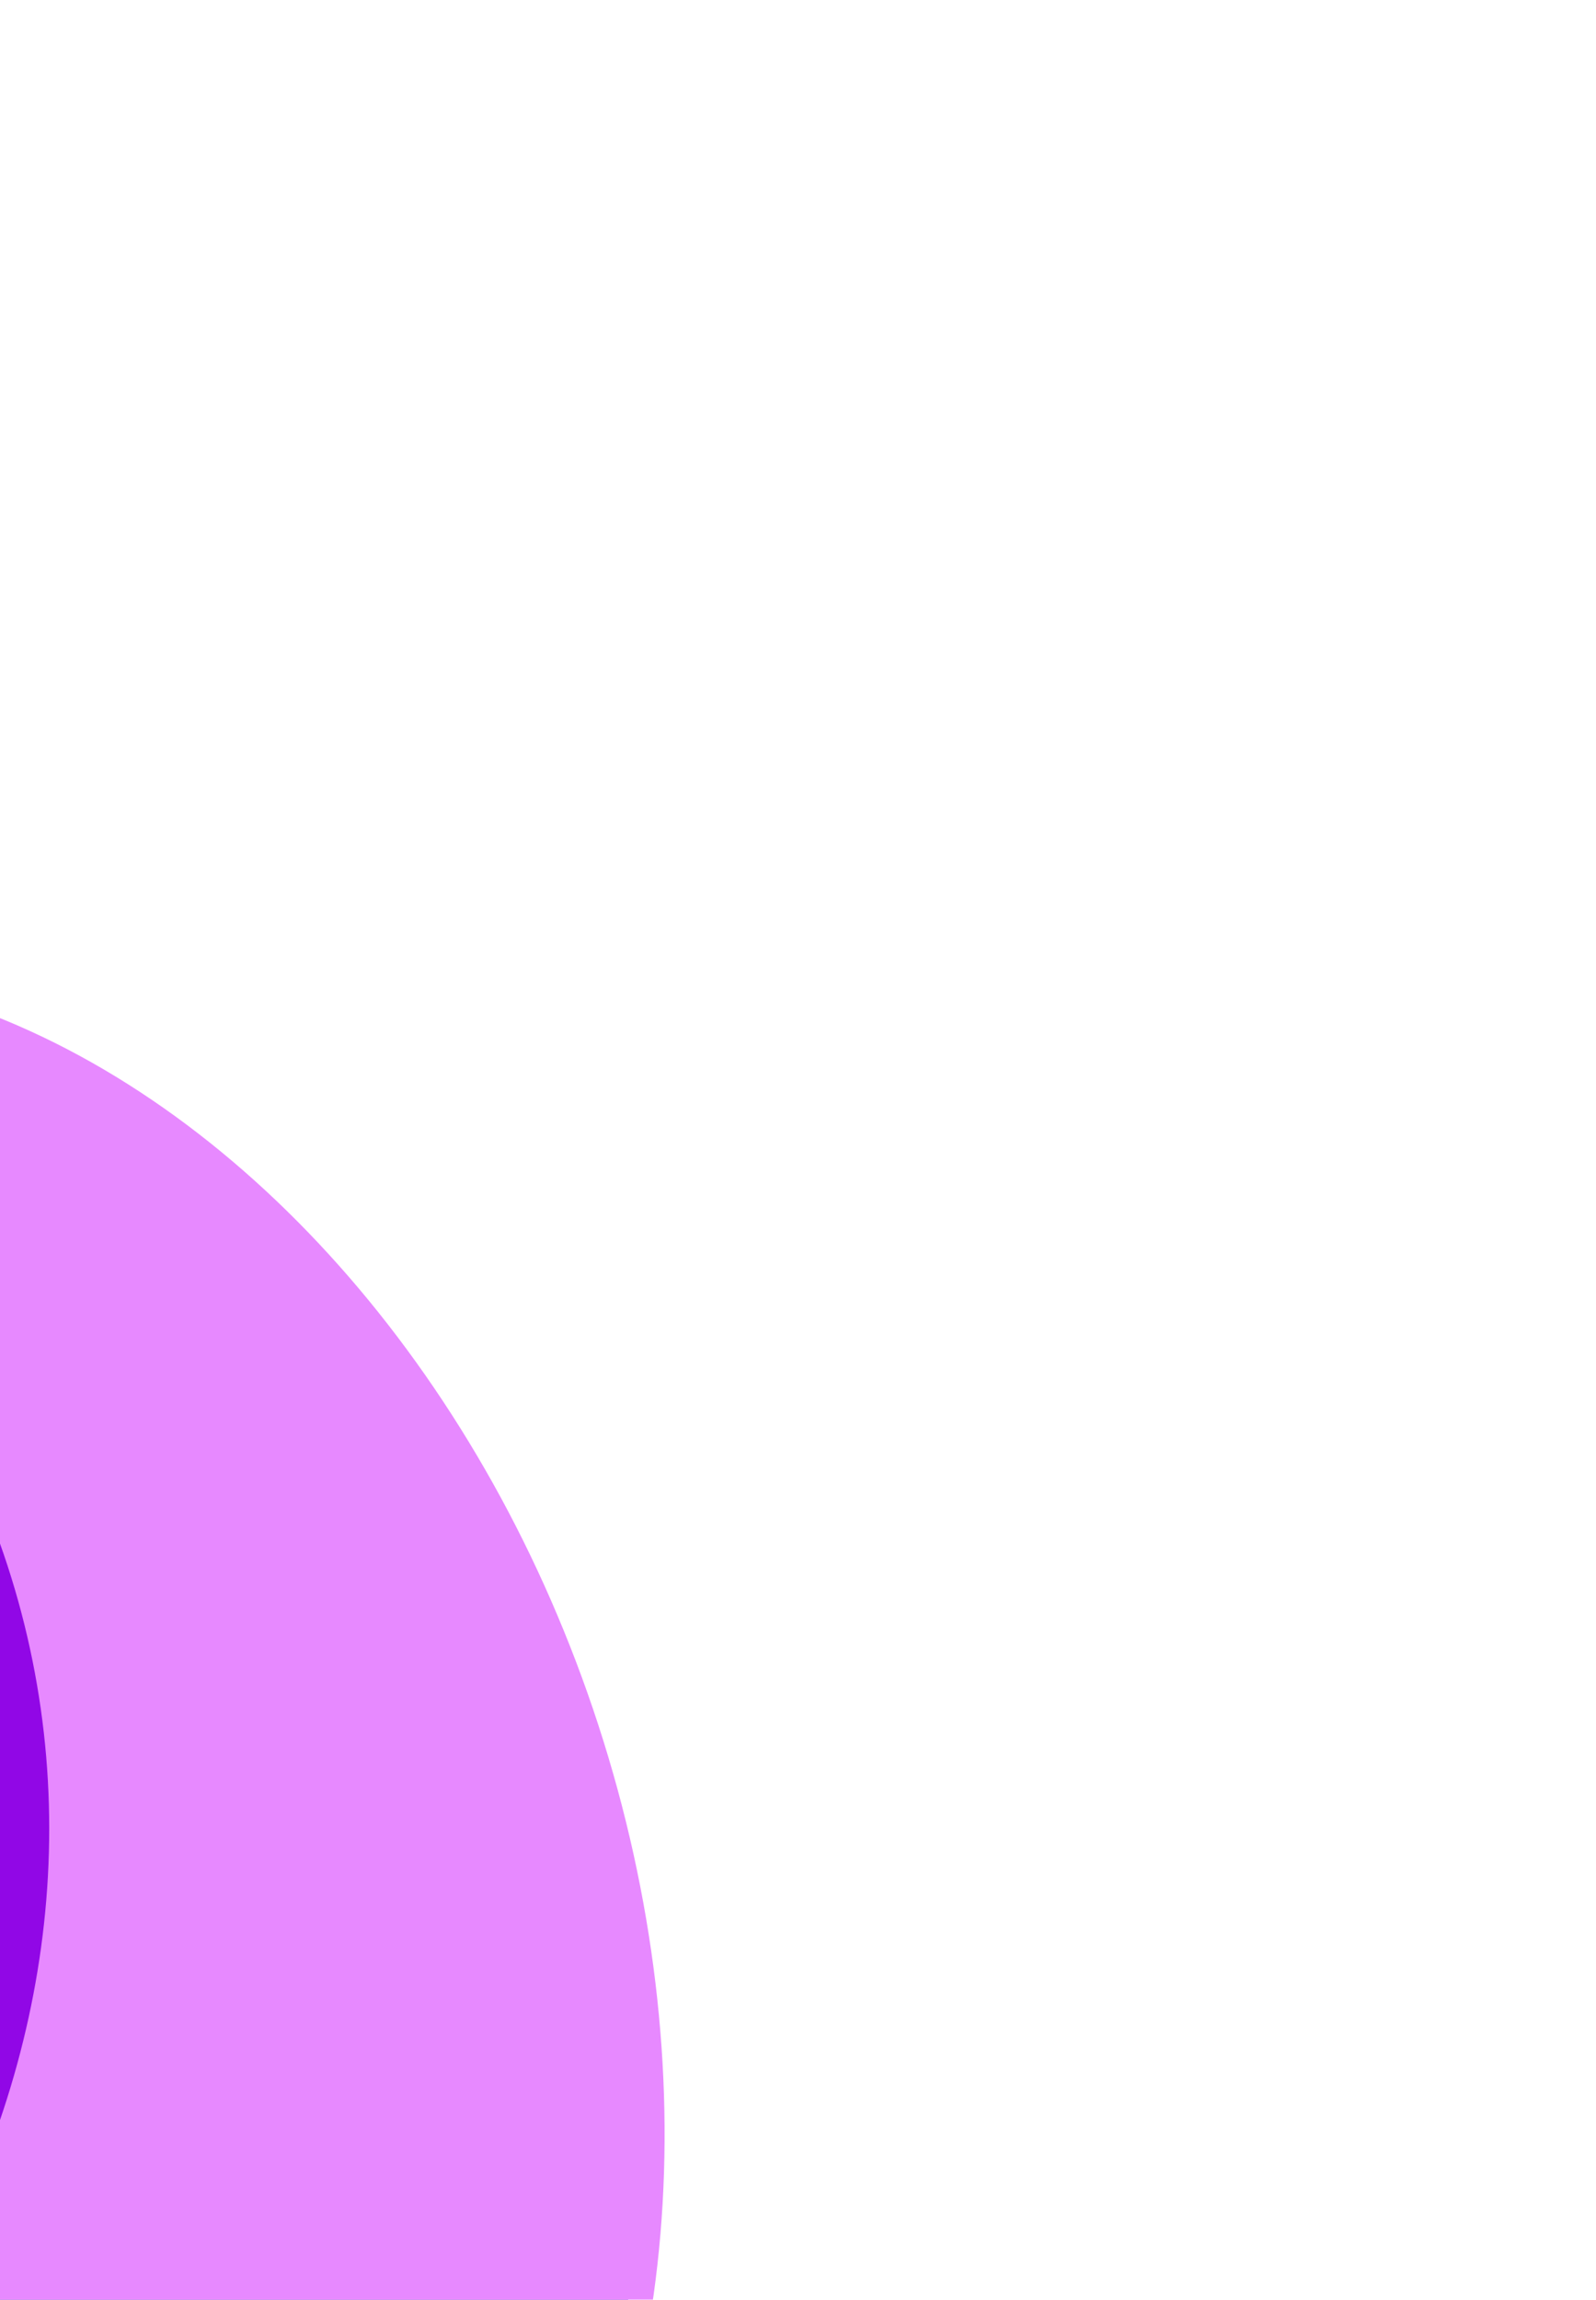 <svg width="686" height="988" viewBox="0 0 686 988" fill="none" xmlns="http://www.w3.org/2000/svg">
<g filter="url(#filter0_f_1071_182)">
<path d="M-172.766 1019.71C-255.161 766.537 -423.973 594.497 -238.958 534.286C-53.943 474.075 162.835 630.504 245.229 883.682C327.623 1136.86 244.433 1390.91 59.418 1451.12C-125.596 1511.33 -90.372 1272.89 -172.766 1019.71Z" fill="#3F00B9"/>
</g>
<g filter="url(#filter1_f_1071_182)">
<ellipse cx="-43.324" cy="838.975" rx="316.043" ry="432.478" transform="rotate(161.973 -43.324 838.975)" fill="#E789FF"/>
</g>
<g filter="url(#filter2_f_1071_182)">
<path d="M3.27 672.728C-67.107 456.478 -324.744 346.451 -572.179 426.976C-819.615 507.502 -467.361 586.736 -396.984 802.987C-326.607 1019.24 -564.758 1290.61 -317.323 1210.09C-69.888 1129.56 73.646 888.978 3.27 672.728Z" fill="#9107E6"/>
</g>
<defs>
<filter id="filter0_f_1071_182" x="-722.349" y="121.393" width="1399.39" height="1739.15" filterUnits="userSpaceOnUse" color-interpolation-filters="sRGB">
<feFlood flood-opacity="0" result="BackgroundImageFix"/>
<feBlend mode="normal" in="SourceGraphic" in2="BackgroundImageFix" result="shape"/>
<feGaussianBlur stdDeviation="200" result="effect1_foregroundBlur_1071_182"/>
</filter>
<filter id="filter1_f_1071_182" x="-772.388" y="16.16" width="1458.13" height="1645.63" filterUnits="userSpaceOnUse" color-interpolation-filters="sRGB">
<feFlood flood-opacity="0" result="BackgroundImageFix"/>
<feBlend mode="normal" in="SourceGraphic" in2="BackgroundImageFix" result="shape"/>
<feGaussianBlur stdDeviation="200" result="effect1_foregroundBlur_1071_182"/>
</filter>
<filter id="filter2_f_1071_182" x="-1059.1" y="0.597" width="1480.26" height="1623.99" filterUnits="userSpaceOnUse" color-interpolation-filters="sRGB">
<feFlood flood-opacity="0" result="BackgroundImageFix"/>
<feBlend mode="normal" in="SourceGraphic" in2="BackgroundImageFix" result="shape"/>
<feGaussianBlur stdDeviation="200" result="effect1_foregroundBlur_1071_182"/>
</filter>
</defs>
</svg>
